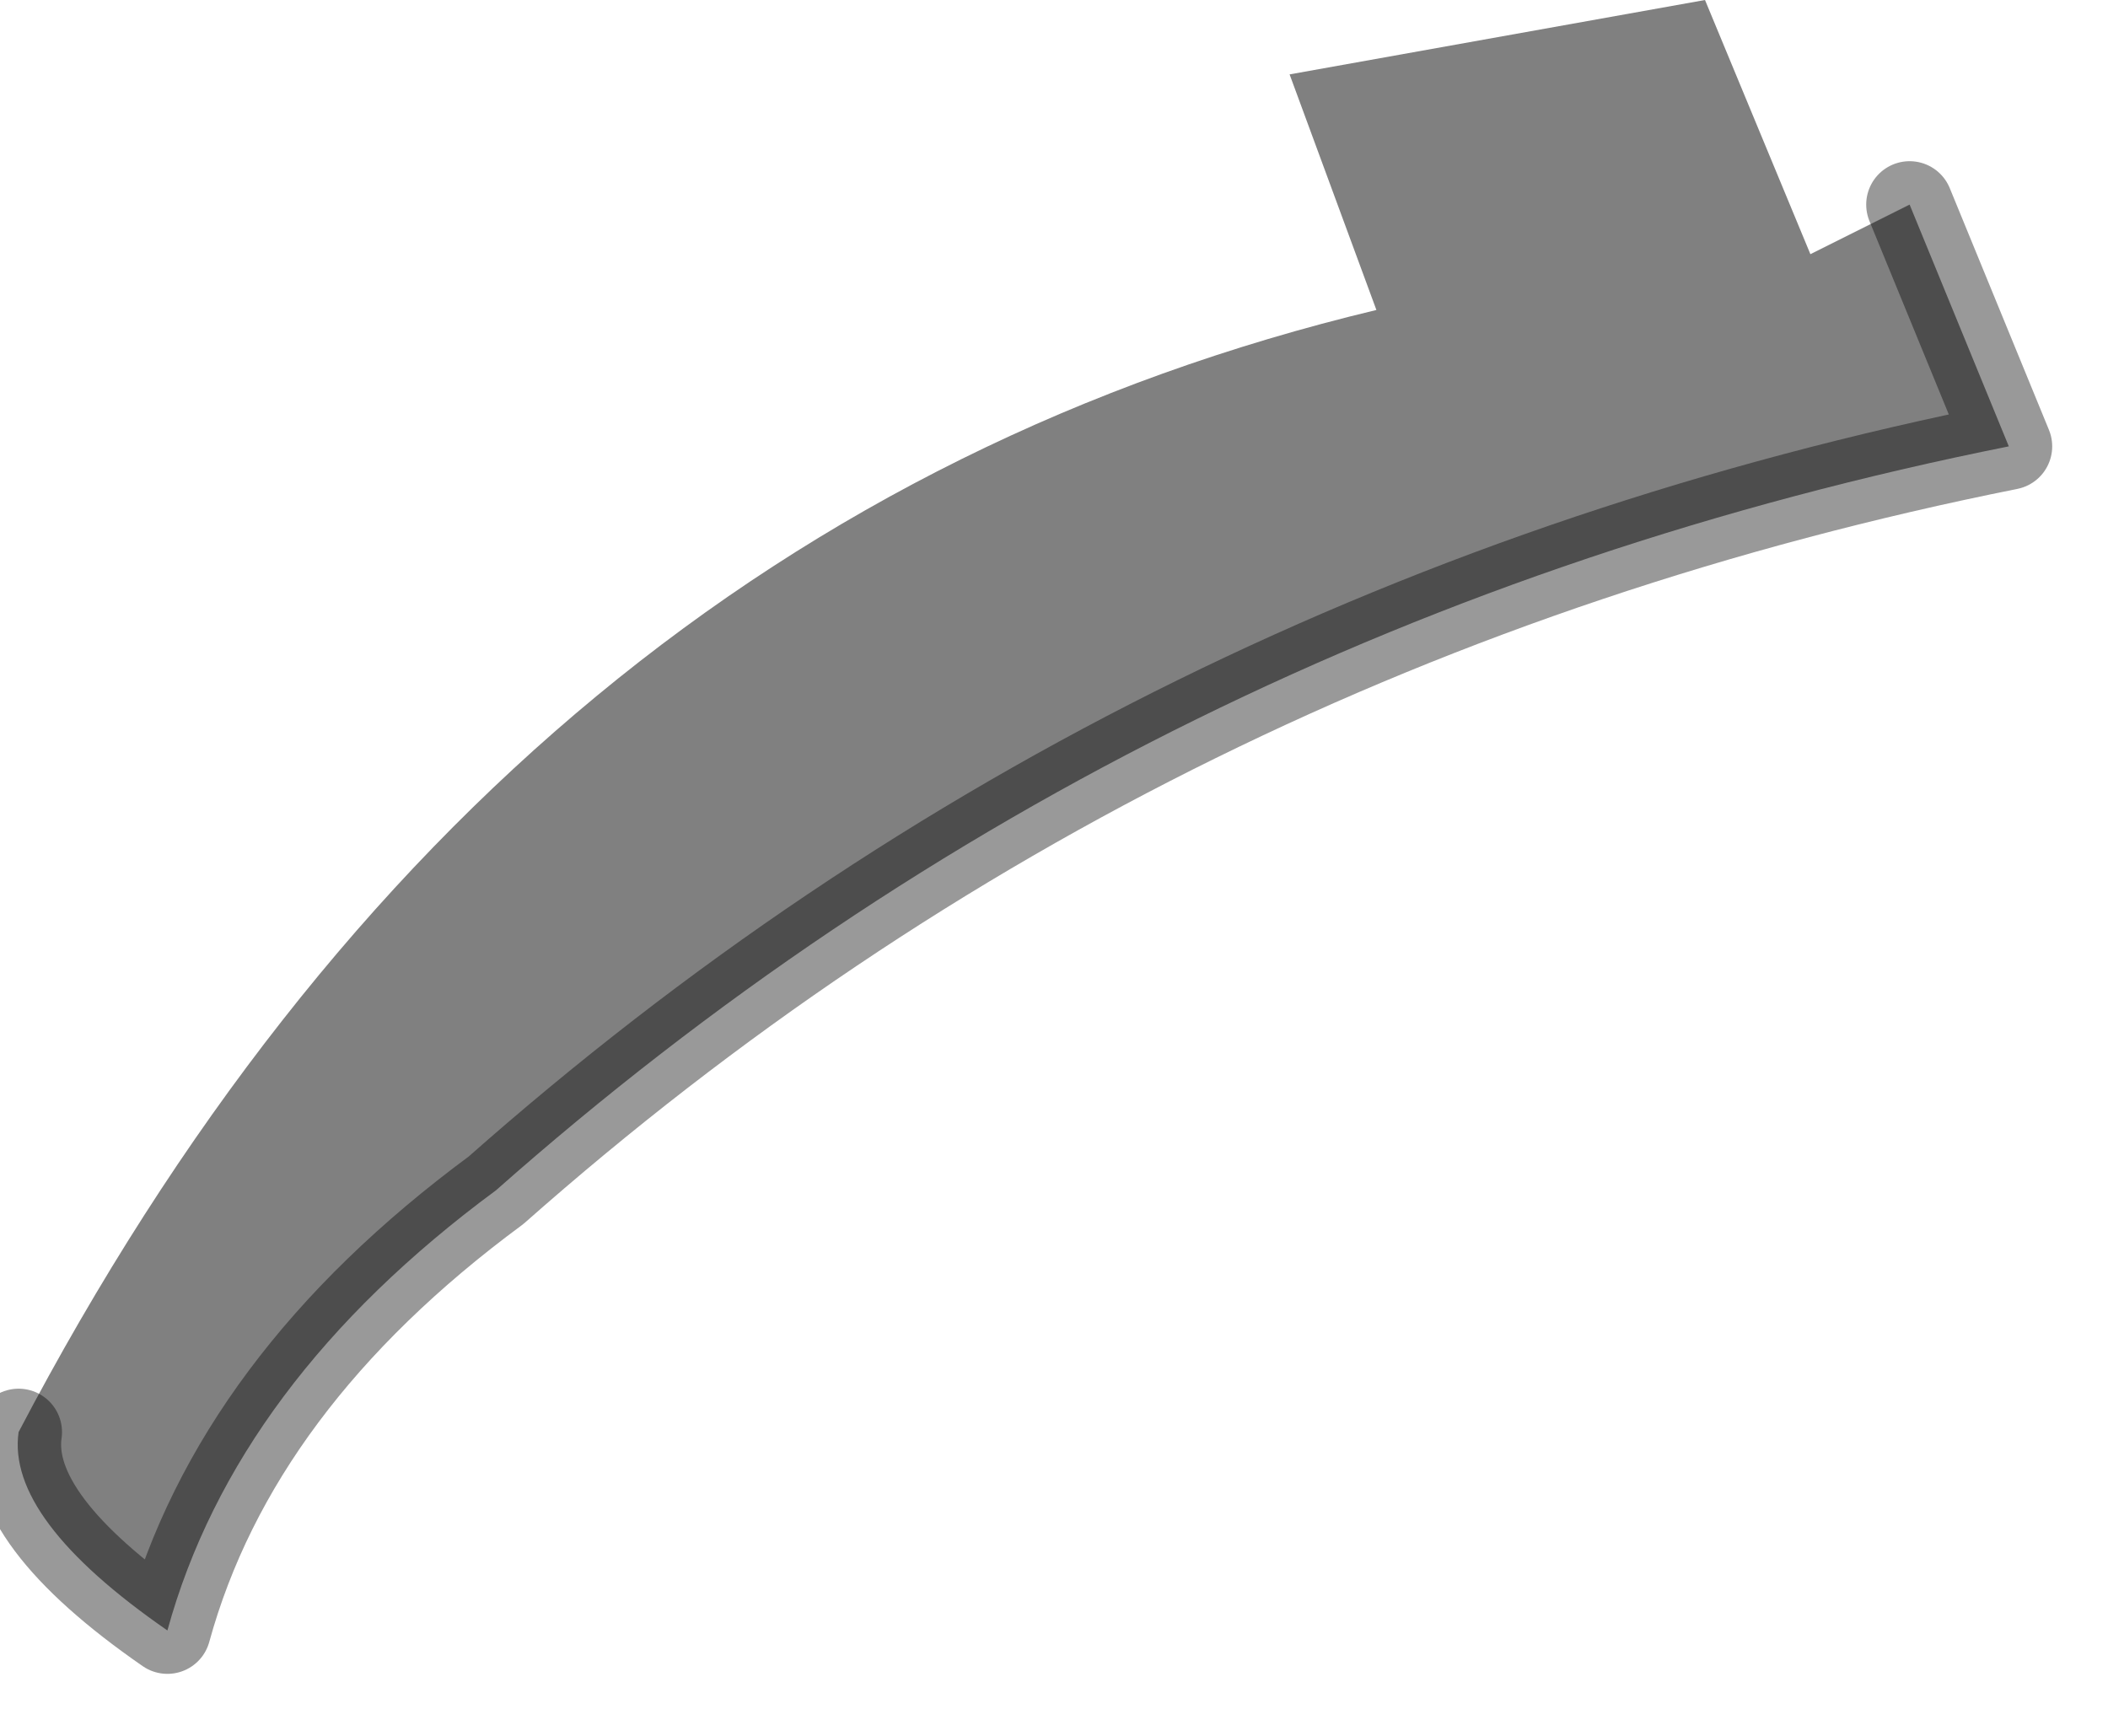 <?xml version="1.0" encoding="utf-8"?>
<svg version="1.1" id="Layer_1"
xmlns="http://www.w3.org/2000/svg"
xmlns:xlink="http://www.w3.org/1999/xlink"
width="17px" height="14px"
xml:space="preserve">
<g id="PathID_1802" transform="matrix(1, 0, 0, 1, 0.15, 0)">
<path style="fill:#808080;fill-opacity:1" d="M0 11.55Q3.85 4.2 10.95 2.5L10.25 0.6L13.6 0L14.45 2.05L15.25 1.65L16.05 3.6Q9.05 5 3.85 9.6Q1.75 11.15 1.2 13.15Q-0.1 12.25 0 11.55" />
<path style="fill:none;stroke-width:0.7;stroke-linecap:round;stroke-linejoin:round;stroke-miterlimit:3;stroke:#000000;stroke-opacity:0.4" d="M15.25 1.65L16.05 3.6Q9.05 5 3.85 9.6Q1.75 11.15 1.2 13.15Q-0.1 12.25 0 11.55" />
</g>
</svg>
